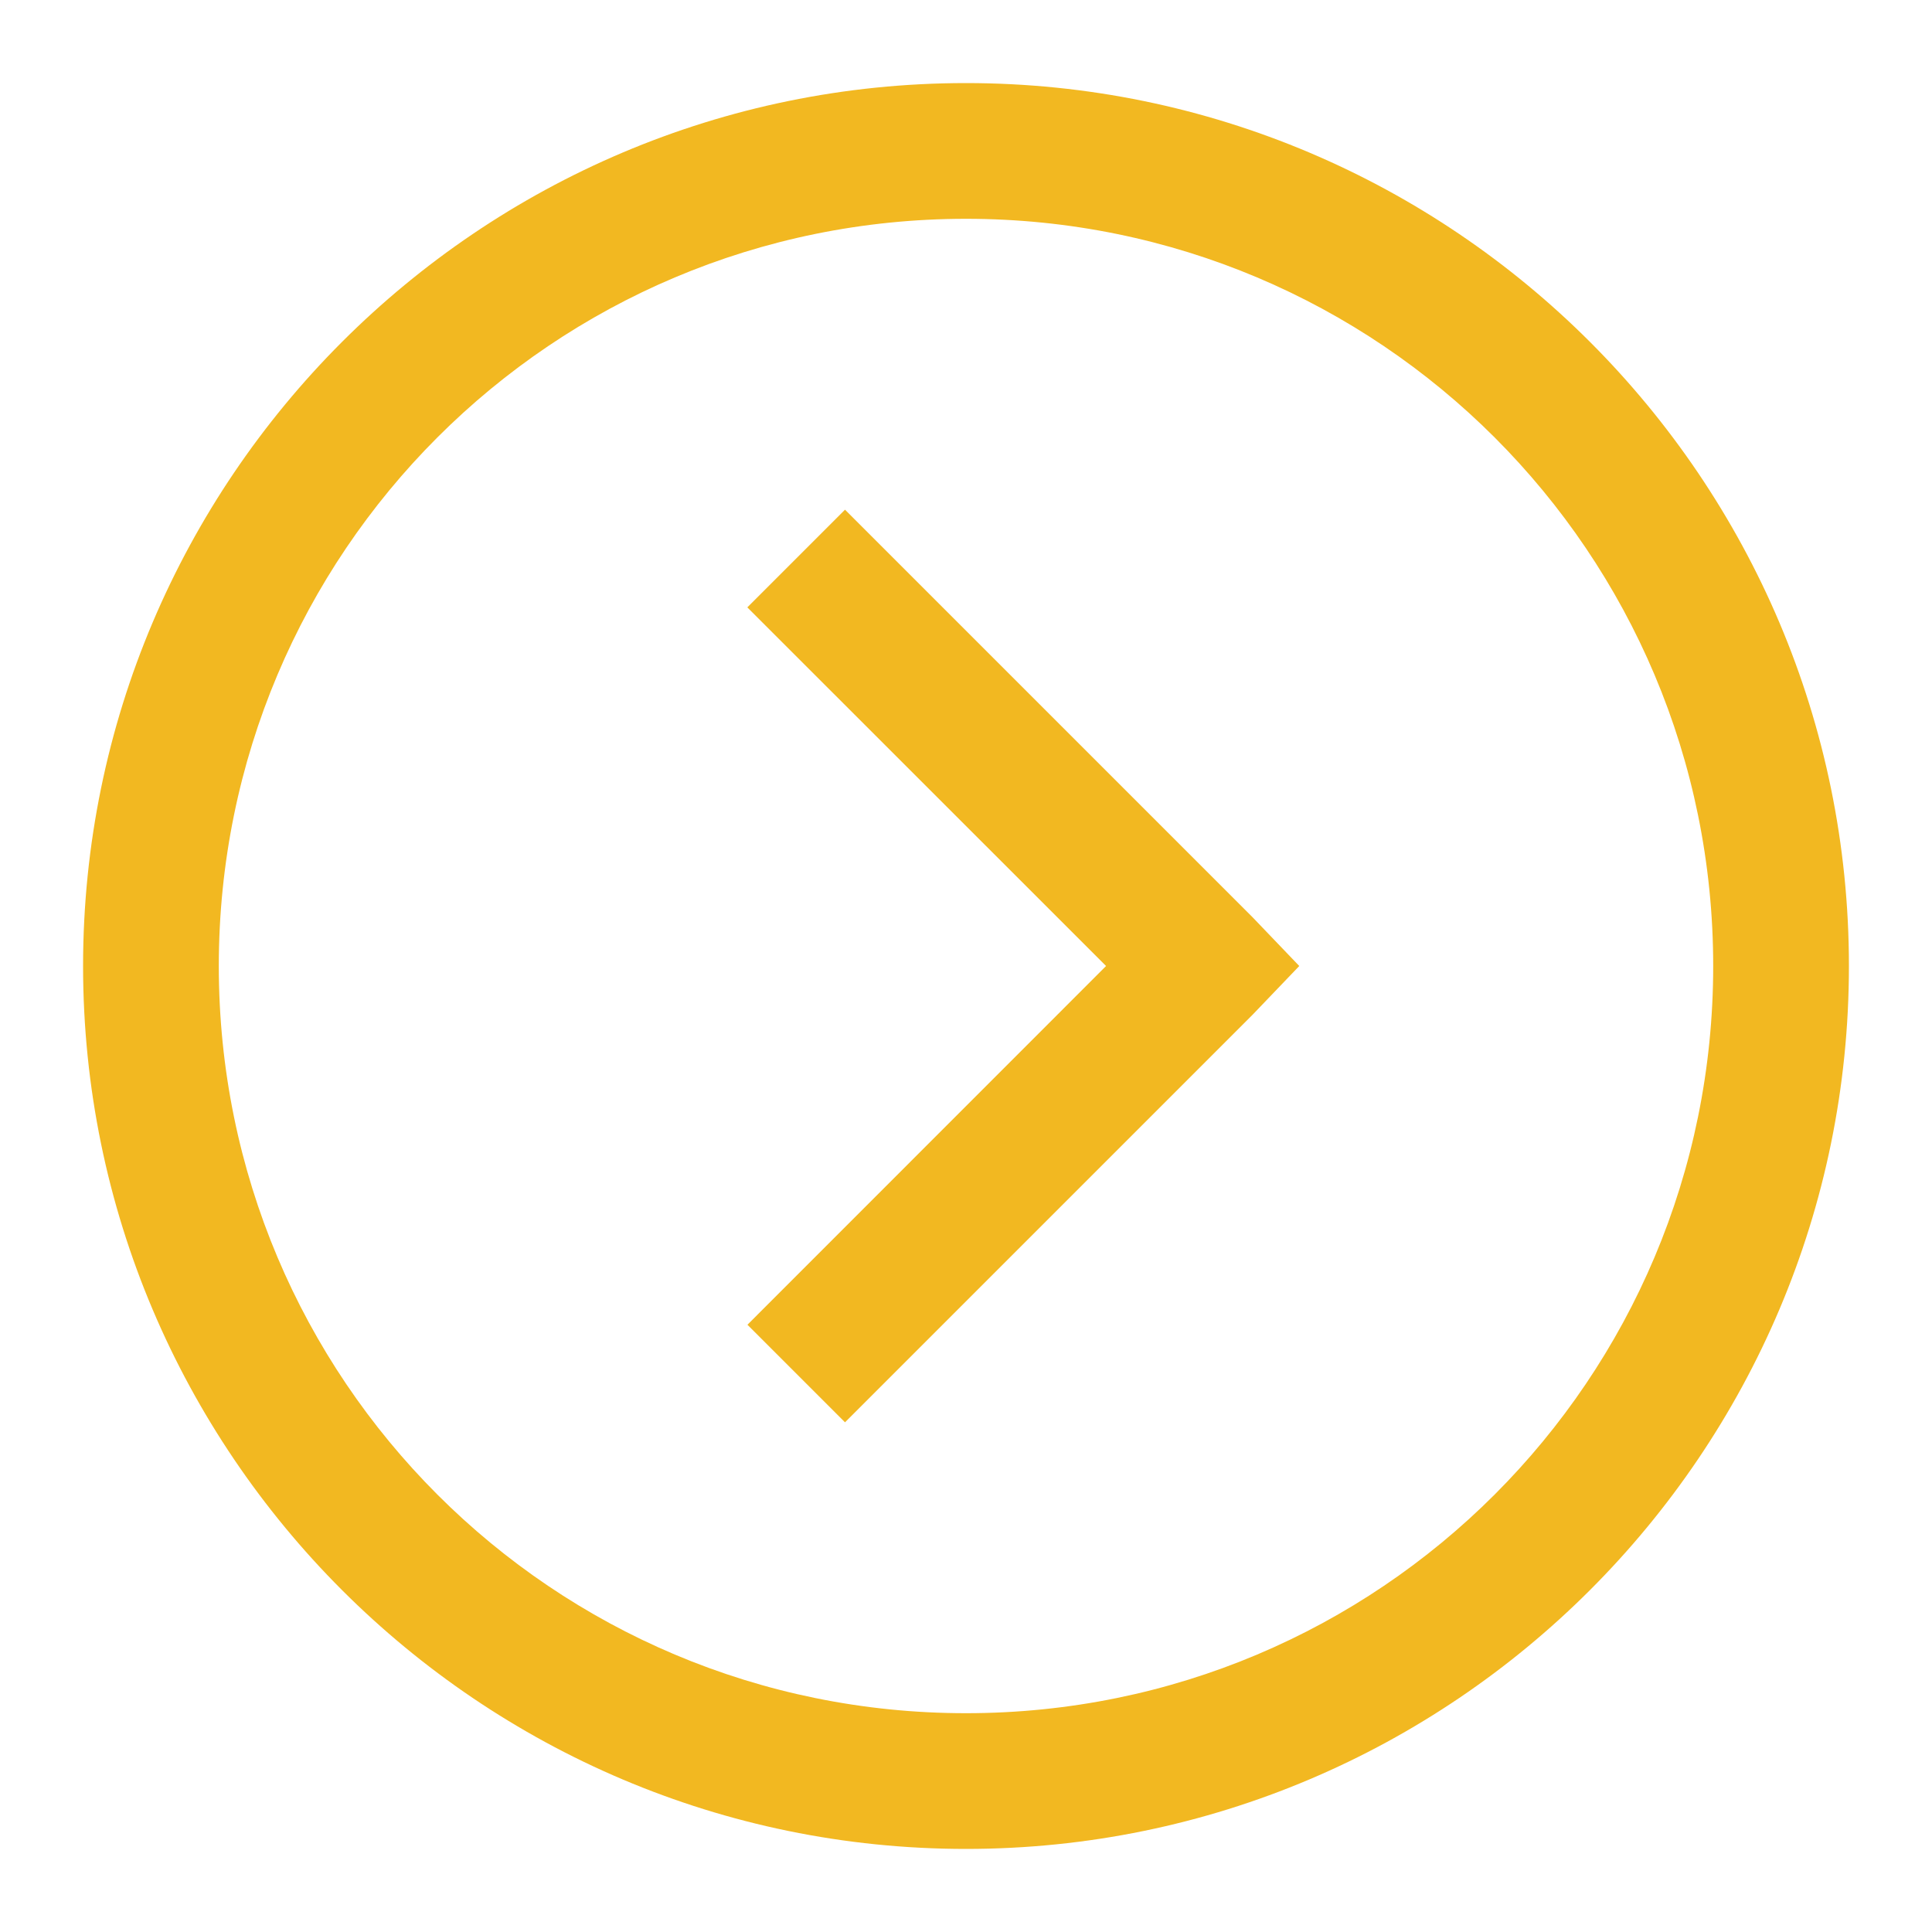 <svg width="16" height="16" viewBox="0 0 16 16" fill="none" xmlns="http://www.w3.org/2000/svg">
<path d="M8 0.688C3.968 0.688 0.688 3.968 0.688 8C0.688 12.032 3.968 15.312 8 15.312C12.032 15.312 15.312 12.032 15.312 8C15.312 3.968 12.032 0.688 8 0.688ZM8 1.812C11.423 1.812 14.188 4.577 14.188 8C14.188 11.423 11.423 14.188 8 14.188C4.577 14.188 1.812 11.423 1.812 8C1.812 4.577 4.577 1.812 8 1.812ZM6.998 4.221L6.189 5.03L9.16 8L6.19 10.971L6.998 11.779L10.373 8.404L10.76 8L10.373 7.596L6.998 4.221Z" fill="#F2B821"/>
</svg>
